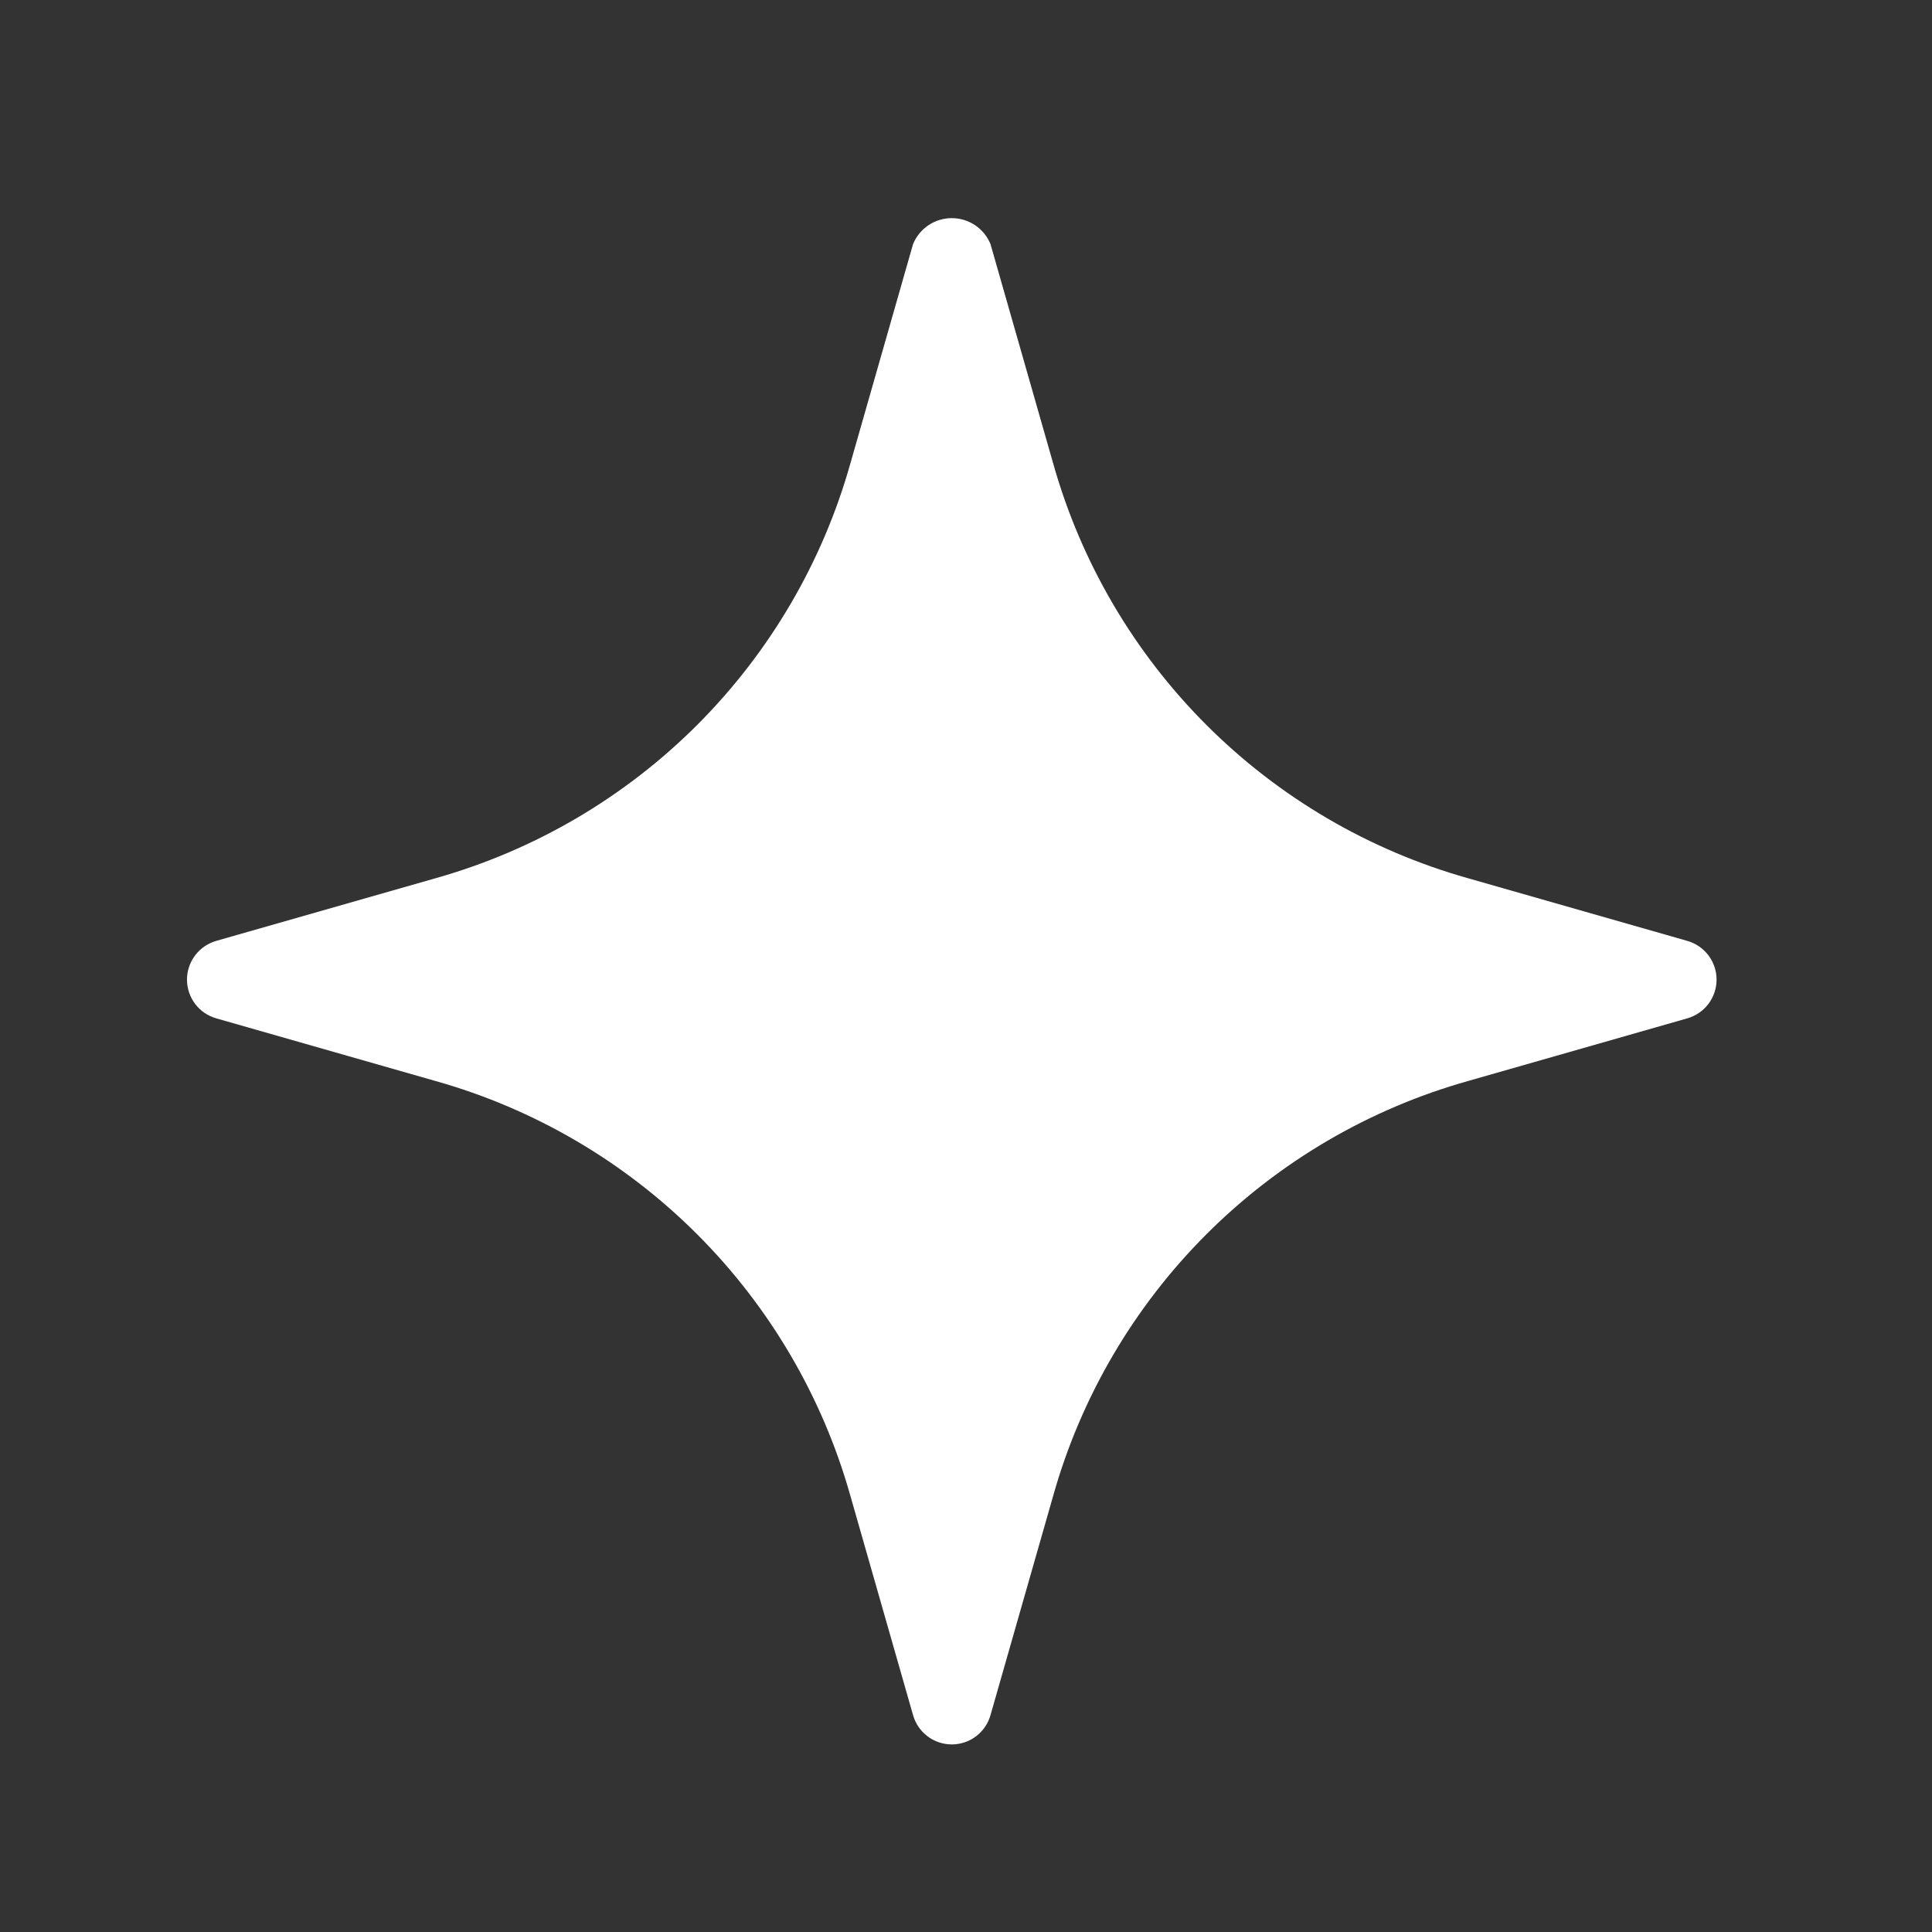 <svg width="65" height="65" viewBox="0 0 65 65" fill="none" xmlns="http://www.w3.org/2000/svg">
<rect x="0" y="0" width="65" height="65" fill="#333333" stroke="none"/>
<path d="M56.767 31.655L49.385 29.546C46.06 28.608 43.031 26.833 40.589 24.391C38.146 21.948 36.371 18.92 35.434 15.595L33.324 8.212C33.218 7.954 33.038 7.733 32.806 7.577C32.574 7.422 32.301 7.339 32.022 7.339C31.742 7.339 31.469 7.422 31.237 7.577C31.005 7.733 30.825 7.954 30.719 8.212L28.609 15.595C27.672 18.92 25.897 21.948 23.454 24.391C21.012 26.833 17.983 28.608 14.658 29.546L7.275 31.655C6.992 31.736 6.742 31.907 6.565 32.142C6.387 32.377 6.291 32.663 6.291 32.958C6.291 33.253 6.387 33.539 6.565 33.775C6.742 34.01 6.992 34.18 7.275 34.261L14.658 36.371C17.983 37.308 21.012 39.083 23.454 41.525C25.897 43.968 27.672 46.996 28.609 50.321L30.719 57.704C30.799 57.988 30.97 58.237 31.205 58.415C31.44 58.593 31.727 58.689 32.022 58.689C32.316 58.689 32.603 58.593 32.838 58.415C33.073 58.237 33.244 57.988 33.324 57.704L35.434 50.321C36.371 46.996 38.146 43.968 40.589 41.525C43.031 39.083 46.06 37.308 49.385 36.371L56.767 34.261C57.051 34.18 57.3 34.01 57.478 33.775C57.656 33.539 57.752 33.253 57.752 32.958C57.752 32.663 57.656 32.377 57.478 32.142C57.3 31.907 57.051 31.736 56.767 31.655Z" fill="white"/>
</svg>
